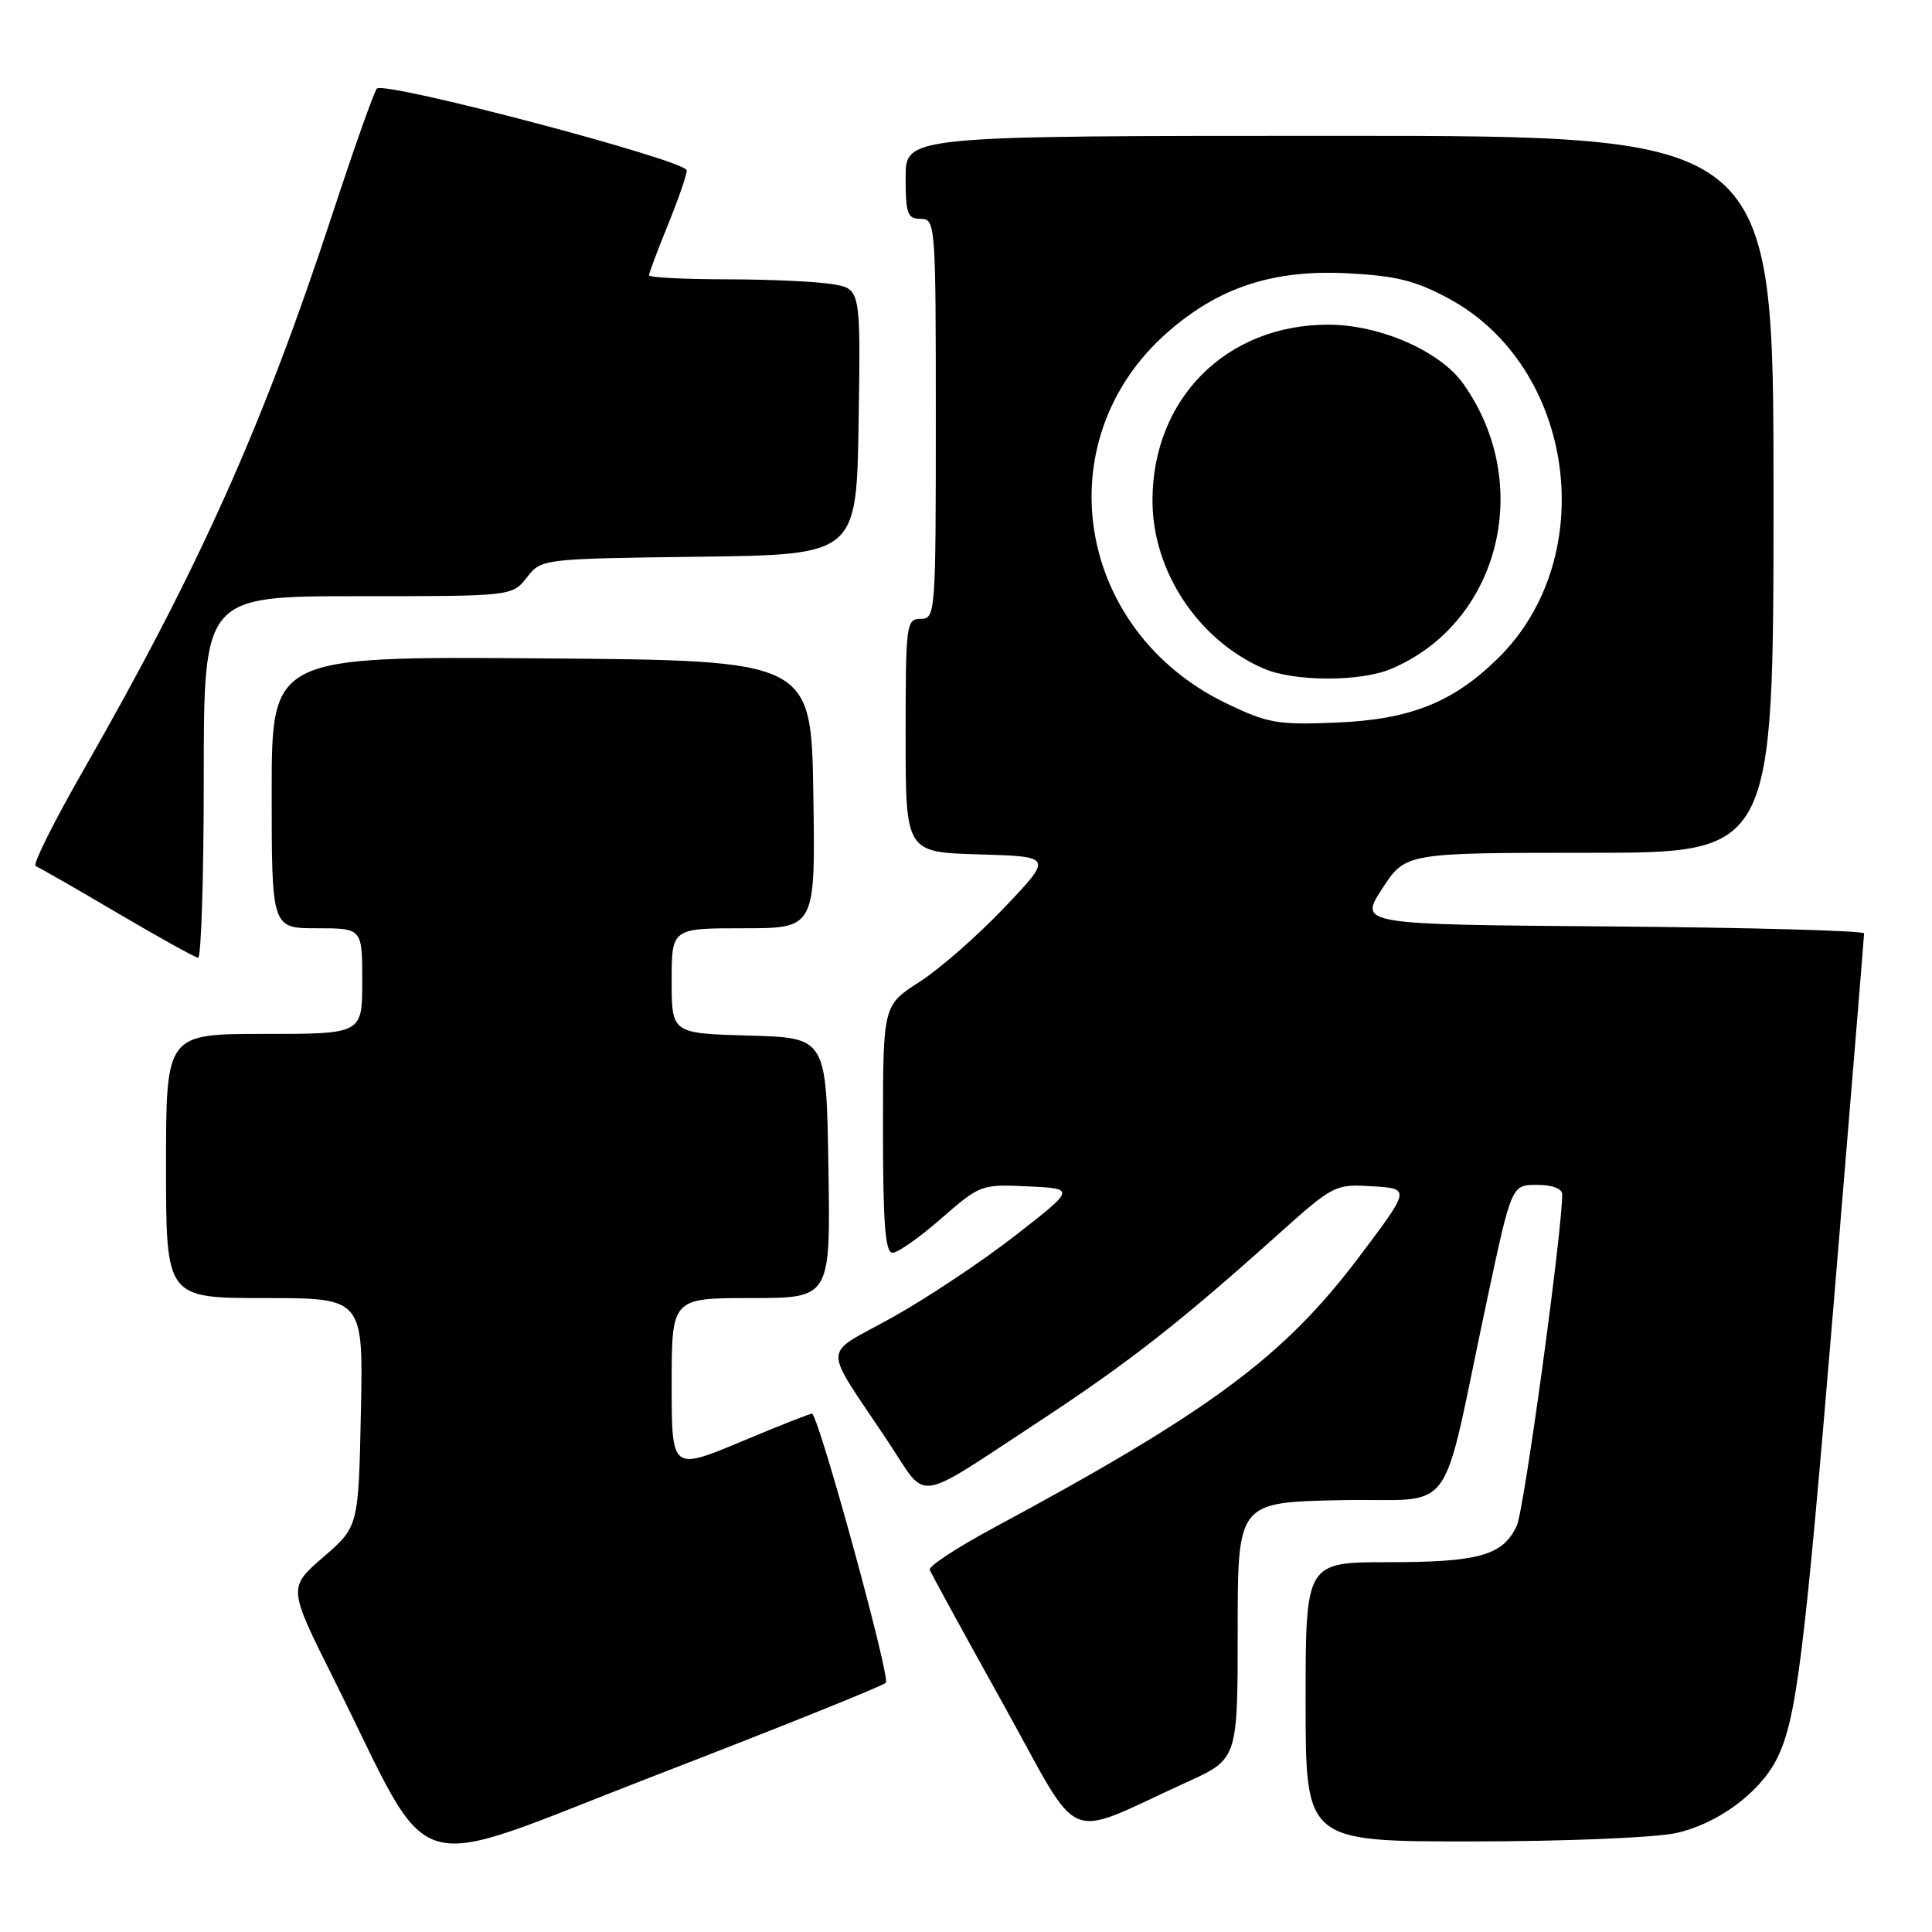 <?xml version="1.0" encoding="UTF-8" standalone="no"?>
<!DOCTYPE svg PUBLIC "-//W3C//DTD SVG 1.1//EN" "http://www.w3.org/Graphics/SVG/1.1/DTD/svg11.dtd" >
<svg xmlns="http://www.w3.org/2000/svg" xmlns:xlink="http://www.w3.org/1999/xlink" version="1.1" viewBox="0 0 256 256">
 <g >
 <path fill="currentColor"
d=" M 117.38 222.98 C 118.02 222.37 108.81 188.71 107.63 187.32 C 107.54 187.22 103.32 188.88 98.24 191.01 C 89.00 194.87 89.00 194.87 89.00 183.44 C 89.00 172.00 89.00 172.00 99.52 172.00 C 110.05 172.00 110.05 172.00 109.77 154.75 C 109.50 137.50 109.50 137.50 99.25 137.22 C 89.00 136.93 89.00 136.93 89.00 129.97 C 89.00 123.00 89.00 123.00 98.52 123.00 C 108.05 123.00 108.05 123.00 107.77 105.25 C 107.50 87.50 107.50 87.50 71.75 87.24 C 36.00 86.97 36.00 86.97 36.00 104.99 C 36.00 123.00 36.00 123.00 42.00 123.00 C 48.00 123.00 48.00 123.00 48.00 130.00 C 48.00 137.00 48.00 137.00 35.00 137.00 C 22.00 137.00 22.00 137.00 22.00 154.50 C 22.00 172.00 22.00 172.00 35.07 172.00 C 48.14 172.00 48.14 172.00 47.82 187.15 C 47.50 202.30 47.50 202.30 42.83 206.33 C 38.17 210.37 38.17 210.37 44.20 222.43 C 57.83 249.72 53.07 248.29 86.77 235.28 C 103.12 228.97 116.90 223.43 117.38 222.98 Z  M 222.03 242.90 C 227.51 241.72 233.14 237.60 235.42 233.10 C 238.04 227.91 239.07 219.66 243.00 172.42 C 245.20 145.97 247.00 124.04 247.00 123.68 C 247.00 123.32 231.94 122.91 213.53 122.76 C 180.06 122.50 180.06 122.50 183.15 117.75 C 186.24 113.00 186.24 113.00 210.62 113.00 C 235.00 113.00 235.00 113.00 235.00 65.50 C 235.00 18.00 235.00 18.00 177.50 18.00 C 120.00 18.00 120.00 18.00 120.00 23.50 C 120.00 28.33 120.24 29.00 122.00 29.00 C 123.95 29.00 124.00 29.67 124.00 55.50 C 124.00 81.33 123.95 82.00 122.00 82.00 C 120.09 82.00 120.00 82.67 120.00 97.46 C 120.00 112.93 120.00 112.93 129.75 113.21 C 139.50 113.50 139.50 113.50 133.10 120.24 C 129.58 123.95 124.51 128.39 121.85 130.10 C 117.00 133.21 117.00 133.21 117.00 149.60 C 117.00 162.17 117.30 166.00 118.27 166.00 C 118.96 166.00 121.87 163.95 124.73 161.45 C 129.86 156.97 130.03 156.91 136.22 157.20 C 142.50 157.50 142.50 157.50 134.64 163.63 C 130.32 167.01 122.99 171.90 118.35 174.50 C 108.74 179.89 108.81 177.66 117.80 191.22 C 122.98 199.04 120.93 199.34 137.74 188.31 C 149.46 180.61 156.30 175.27 169.15 163.75 C 176.70 156.98 176.88 156.89 181.86 157.19 C 186.91 157.50 186.91 157.50 180.00 166.66 C 170.08 179.80 160.31 187.03 131.69 202.43 C 126.85 205.03 123.03 207.54 123.19 208.00 C 123.36 208.46 127.74 216.47 132.93 225.80 C 143.58 244.97 140.61 243.71 157.25 236.15 C 164.00 233.08 164.00 233.08 164.00 216.07 C 164.00 199.06 164.00 199.06 177.67 198.78 C 193.30 198.46 190.69 202.03 197.04 172.25 C 200.29 157.00 200.29 157.00 203.65 157.00 C 205.68 157.00 207.00 157.50 207.00 158.26 C 207.00 163.22 201.96 200.03 200.99 202.14 C 199.18 206.09 196.00 207.00 183.95 207.00 C 173.00 207.00 173.00 207.00 173.00 225.50 C 173.00 244.00 173.00 244.00 194.95 244.00 C 207.14 244.00 219.18 243.51 222.03 242.90 Z  M 27.00 103.00 C 27.00 79.00 27.00 79.00 47.43 79.00 C 67.85 79.00 67.85 79.00 69.81 76.52 C 71.76 74.04 71.76 74.04 92.63 73.77 C 113.50 73.50 113.50 73.50 113.77 55.88 C 114.05 38.27 114.05 38.27 110.27 37.65 C 108.20 37.30 101.89 37.02 96.25 37.01 C 90.61 37.00 86.00 36.77 86.00 36.48 C 86.00 36.19 87.12 33.19 88.50 29.81 C 89.88 26.42 91.00 23.17 91.00 22.58 C 91.00 21.26 50.89 10.68 49.93 11.74 C 49.56 12.16 46.89 19.70 44.00 28.50 C 34.88 56.31 26.36 75.33 11.06 102.04 C 7.14 108.88 4.28 114.61 4.72 114.76 C 5.15 114.92 10.00 117.70 15.50 120.94 C 21.00 124.18 25.84 126.87 26.25 126.91 C 26.66 126.96 27.00 116.20 27.00 103.00 Z  M 162.50 93.20 C 142.49 83.56 138.46 58.33 154.66 44.07 C 161.45 38.09 168.66 35.71 178.51 36.21 C 184.99 36.54 187.56 37.18 191.97 39.56 C 208.69 48.58 212.16 73.75 198.53 87.19 C 192.56 93.08 186.83 95.36 177.00 95.75 C 169.29 96.07 167.94 95.83 162.50 93.20 Z  M 184.28 88.65 C 198.69 82.61 203.37 64.15 193.87 50.82 C 190.80 46.51 182.81 43.02 176.00 43.02 C 162.50 43.02 152.71 52.81 152.71 66.33 C 152.71 75.68 158.75 84.80 167.42 88.58 C 171.43 90.33 180.20 90.36 184.28 88.65 Z "/>
</g>
</svg>